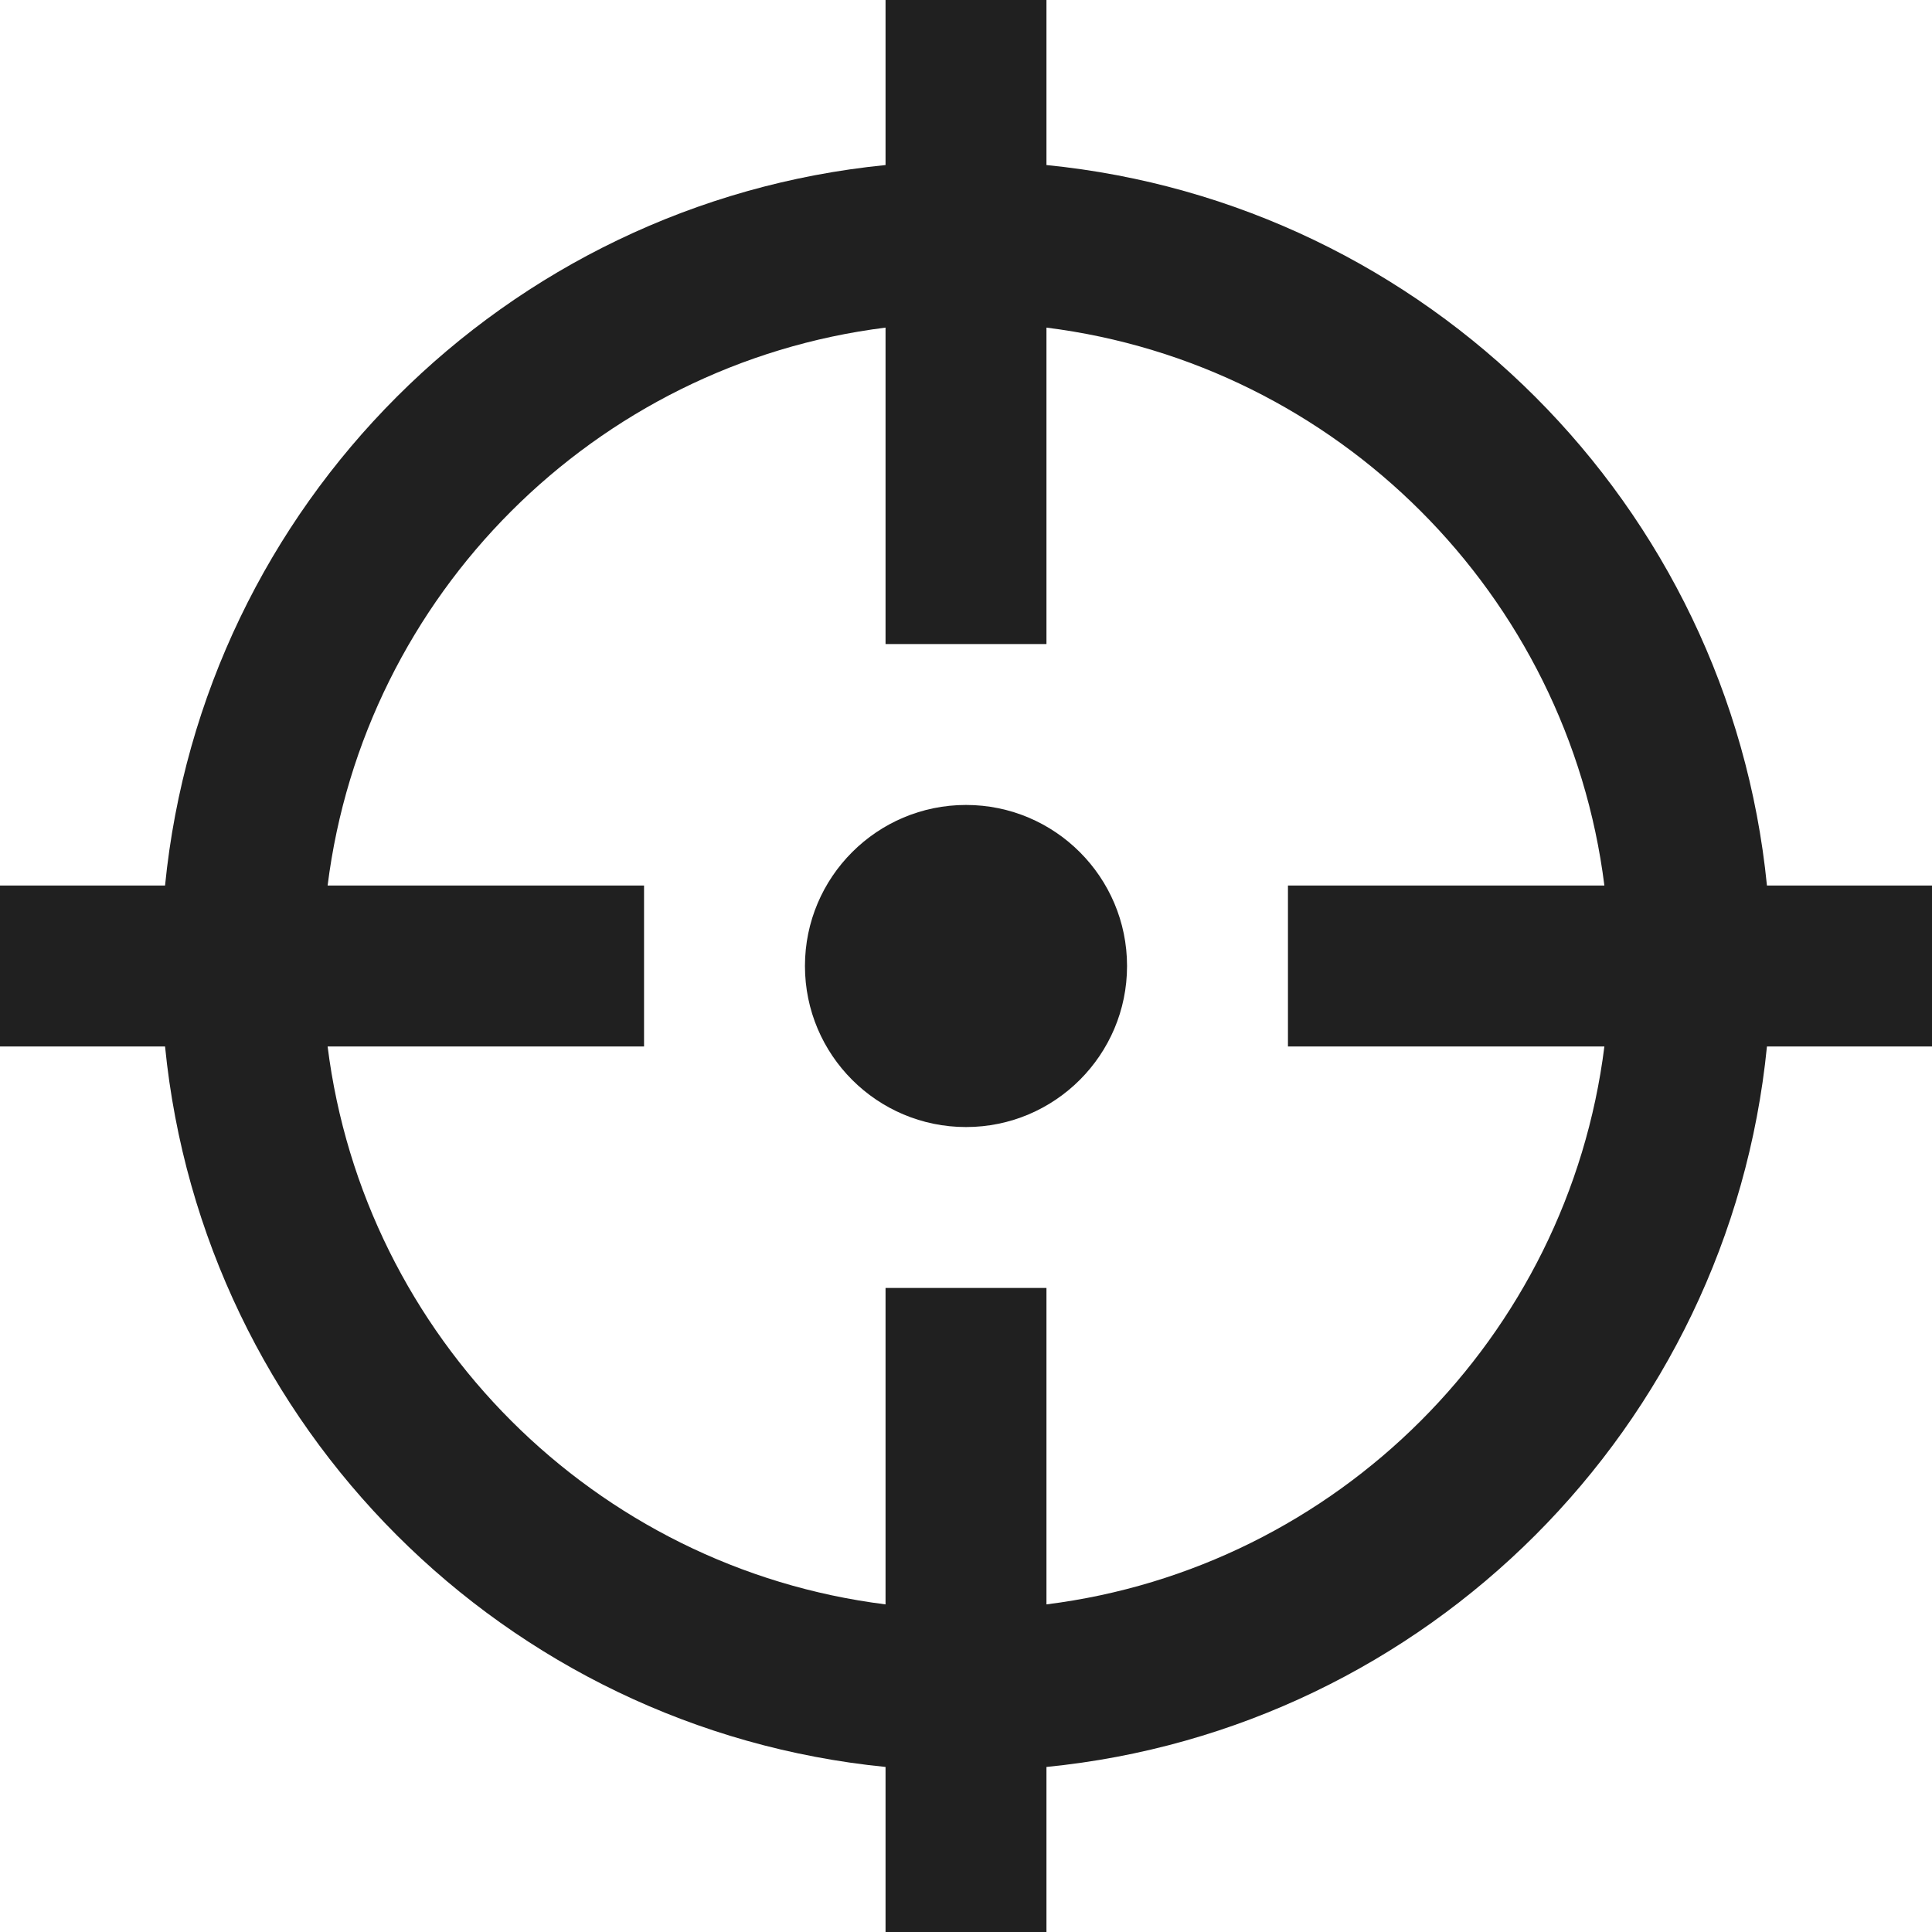 <svg width="14" height="14" viewBox="0 0 14 14" fill="none" xmlns="http://www.w3.org/2000/svg">
<path d="M14 6.417H12.804C12.53 3.66 10.34 1.47 7.583 1.196V0H6.417V1.196C3.66 1.47 1.47 3.66 1.196 6.417H0V7.583H1.196C1.47 10.34 3.66 12.53 6.417 12.804V14H7.583V12.804C10.34 12.531 12.53 10.34 12.804 7.583H14V6.417ZM7.583 11.626V9.333H6.417V11.626C4.31 11.362 2.638 9.69 2.374 7.583H4.667V6.417H2.374C2.638 4.31 4.31 2.638 6.417 2.374V4.667H7.583V2.374C9.69 2.638 11.362 4.31 11.626 6.417H9.333V7.583H11.626C11.362 9.69 9.69 11.362 7.583 11.626ZM8.167 7C8.167 7.644 7.644 8.167 7 8.167C6.356 8.167 5.833 7.644 5.833 7C5.833 6.356 6.356 5.833 7 5.833C7.644 5.833 8.167 6.356 8.167 7Z" fill="#202020"/>
</svg>
